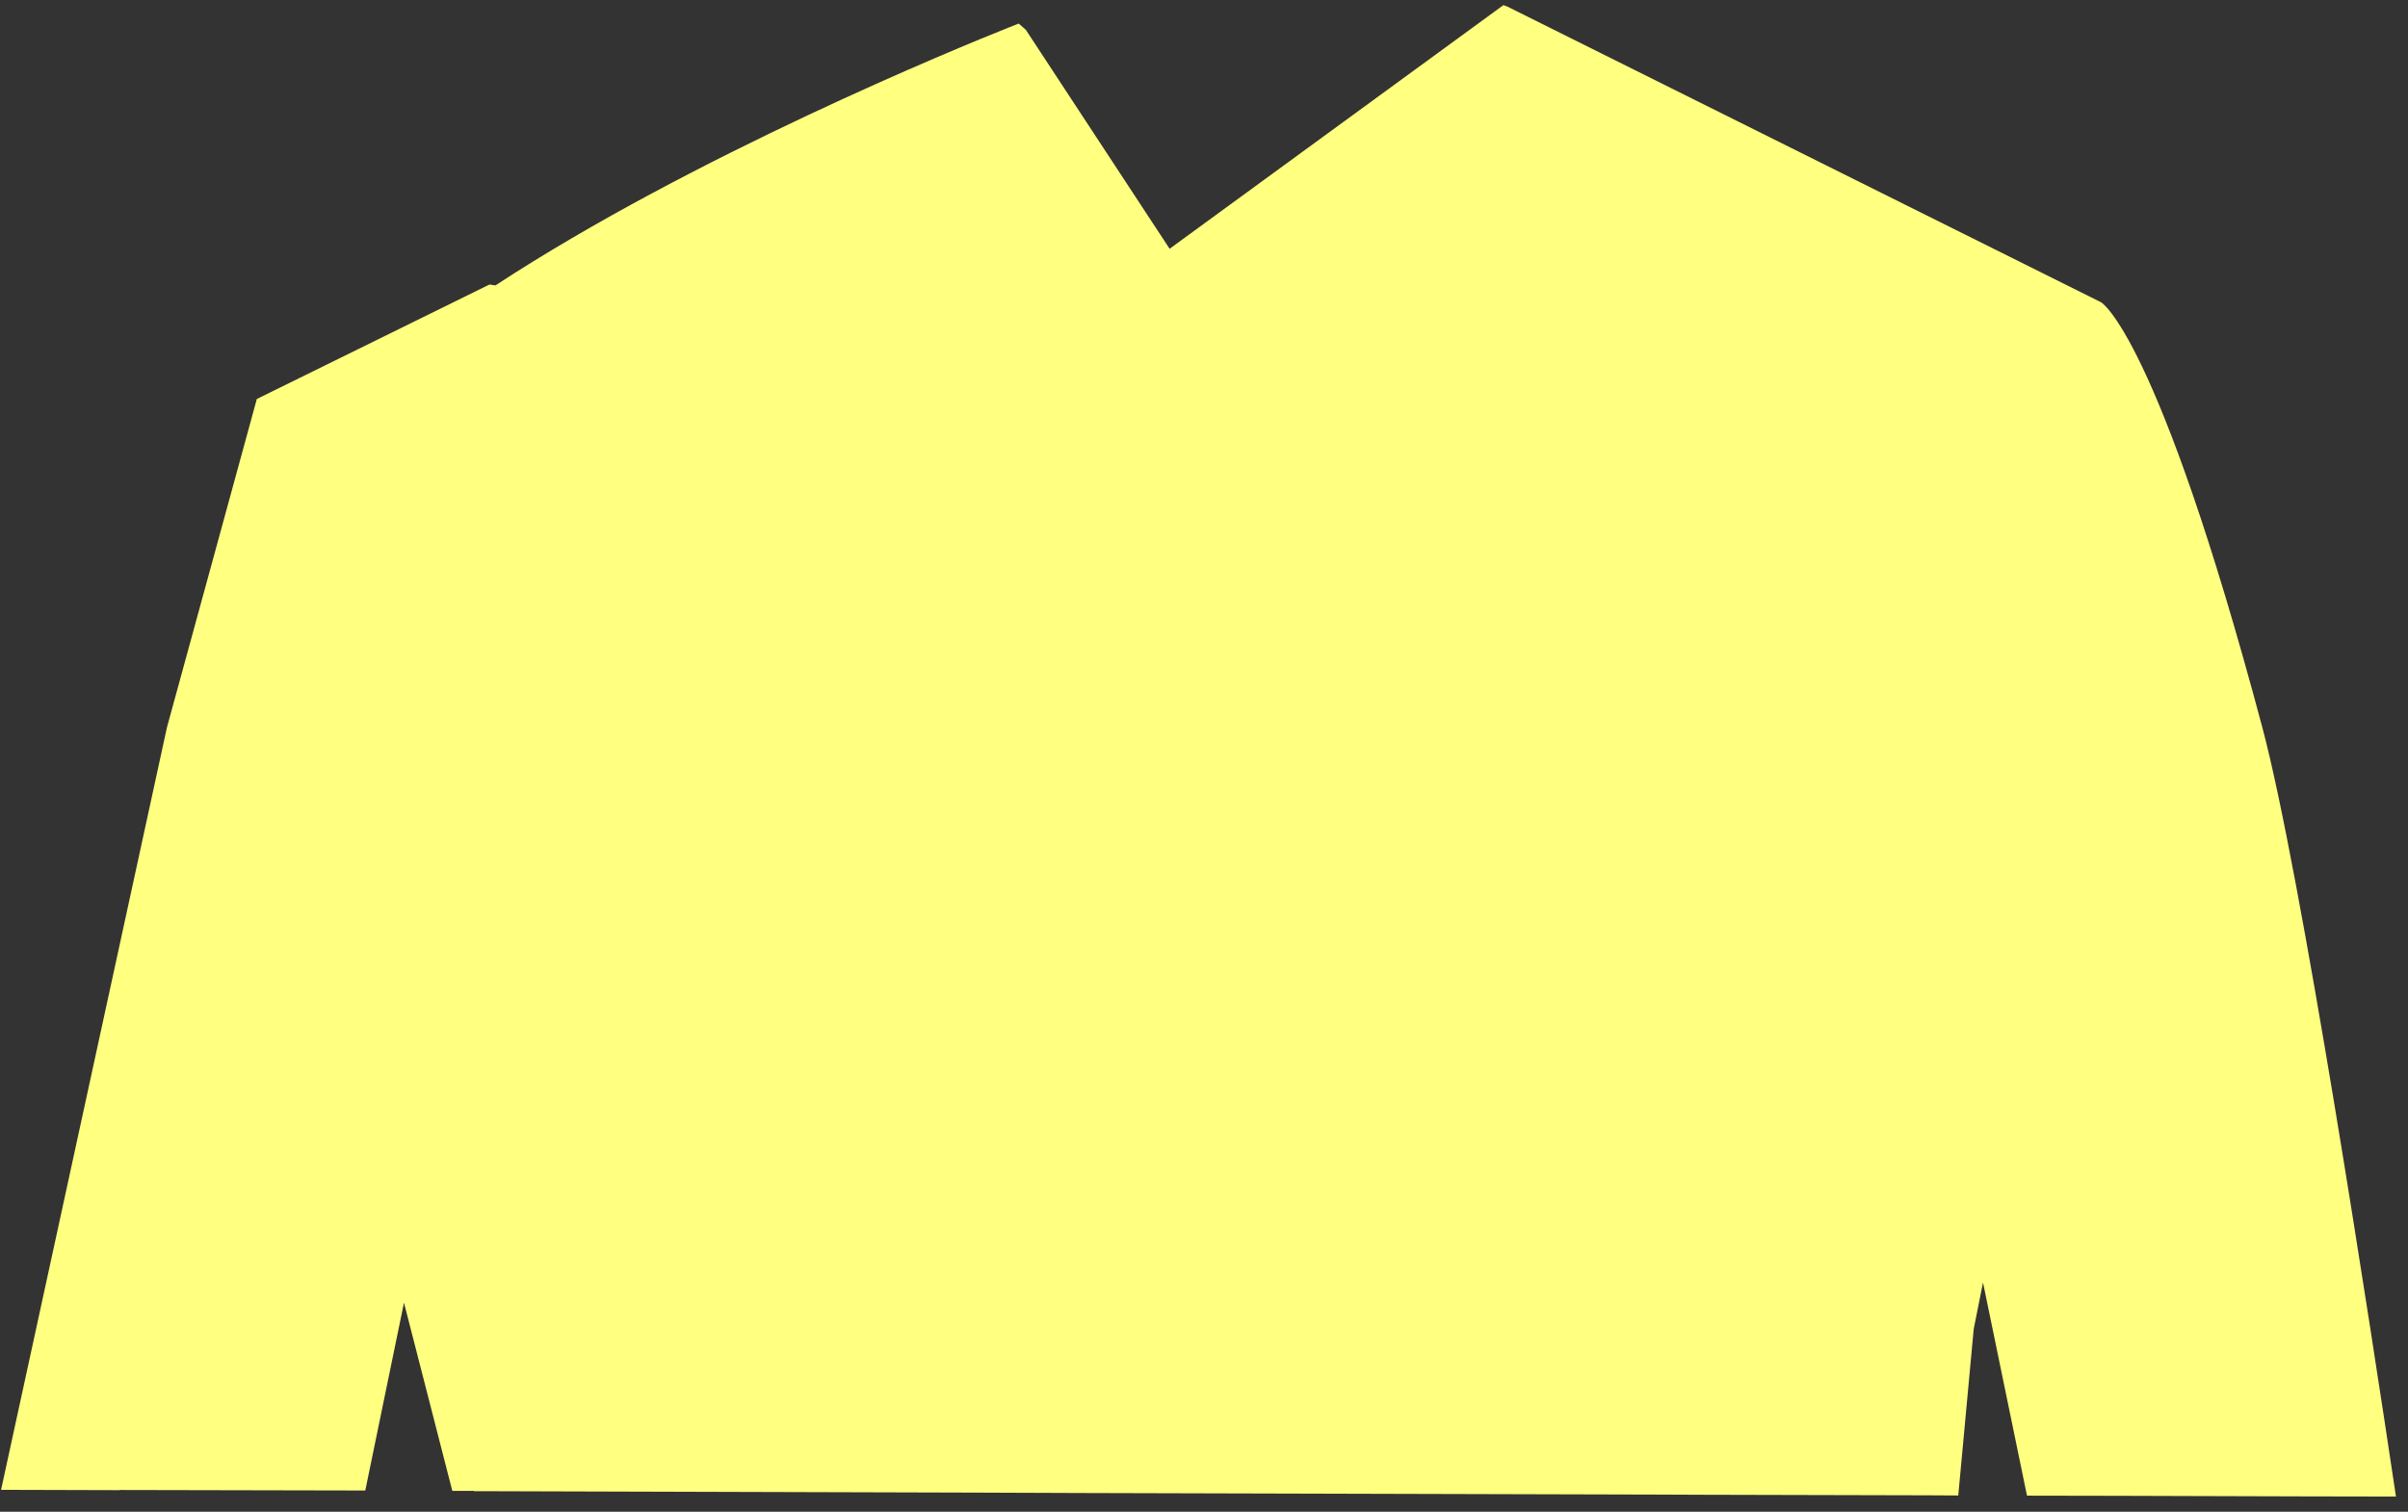 ﻿<?xml version="1.0" encoding="utf-8"?>
<svg version="1.1" xmlns:xlink="http://www.w3.org/1999/xlink" width="43px" height="27px" xmlns="http://www.w3.org/2000/svg">
  <rect width="100%" height="100%" fill="#333333" stroke="none"/>
  <g transform="matrix(1 0 0 1 -259 -4450 )">
    <path d="M 42.784 26.722  C 42.333 23.706  41.09 15.587  40.399 12.992  C 38.519 5.942  37.518 5.398  37.518 5.398  L 26.916 0.117  L 26.846 0.092  L 20.886 4.443  L 18.318 0.532  L 18.19 0.421  C 18.19 0.421  18.136 0.443  18.031 0.484  C 17.11 0.851  12.368 2.791  8.848 5.097  L 8.739 5.082  L 4.586 7.126  L 3.841 9.85  L 2.981 12.992  L 0.02 26.604  L 0.02 26.608  L 2.137 26.614  L 2.137 26.611  L 6.523 26.62  L 7.214 23.266  L 8.077 26.627  L 8.464 26.627  C 8.464 26.629  8.463 26.631  8.461 26.633  L 8.87 26.633  L 9.89 26.636  L 17.471 26.658  L 19.329 26.665  L 29.666 26.693  L 30.395 26.696  L 34.426 26.706  L 34.436 26.706  L 34.97 26.709  L 34.97 26.699  L 35.245 23.735  L 35.411 22.906  L 36.195 26.706  L 36.198 26.712  L 37.867 26.715  L 38.804 26.718  L 41.15 26.725  L 42.784 26.728  L 42.784 26.722  Z " fill-rule="nonzero" fill="#ffff80" stroke="none" transform="matrix(1 0 0 1 259 4450 )" />
  </g>
</svg>